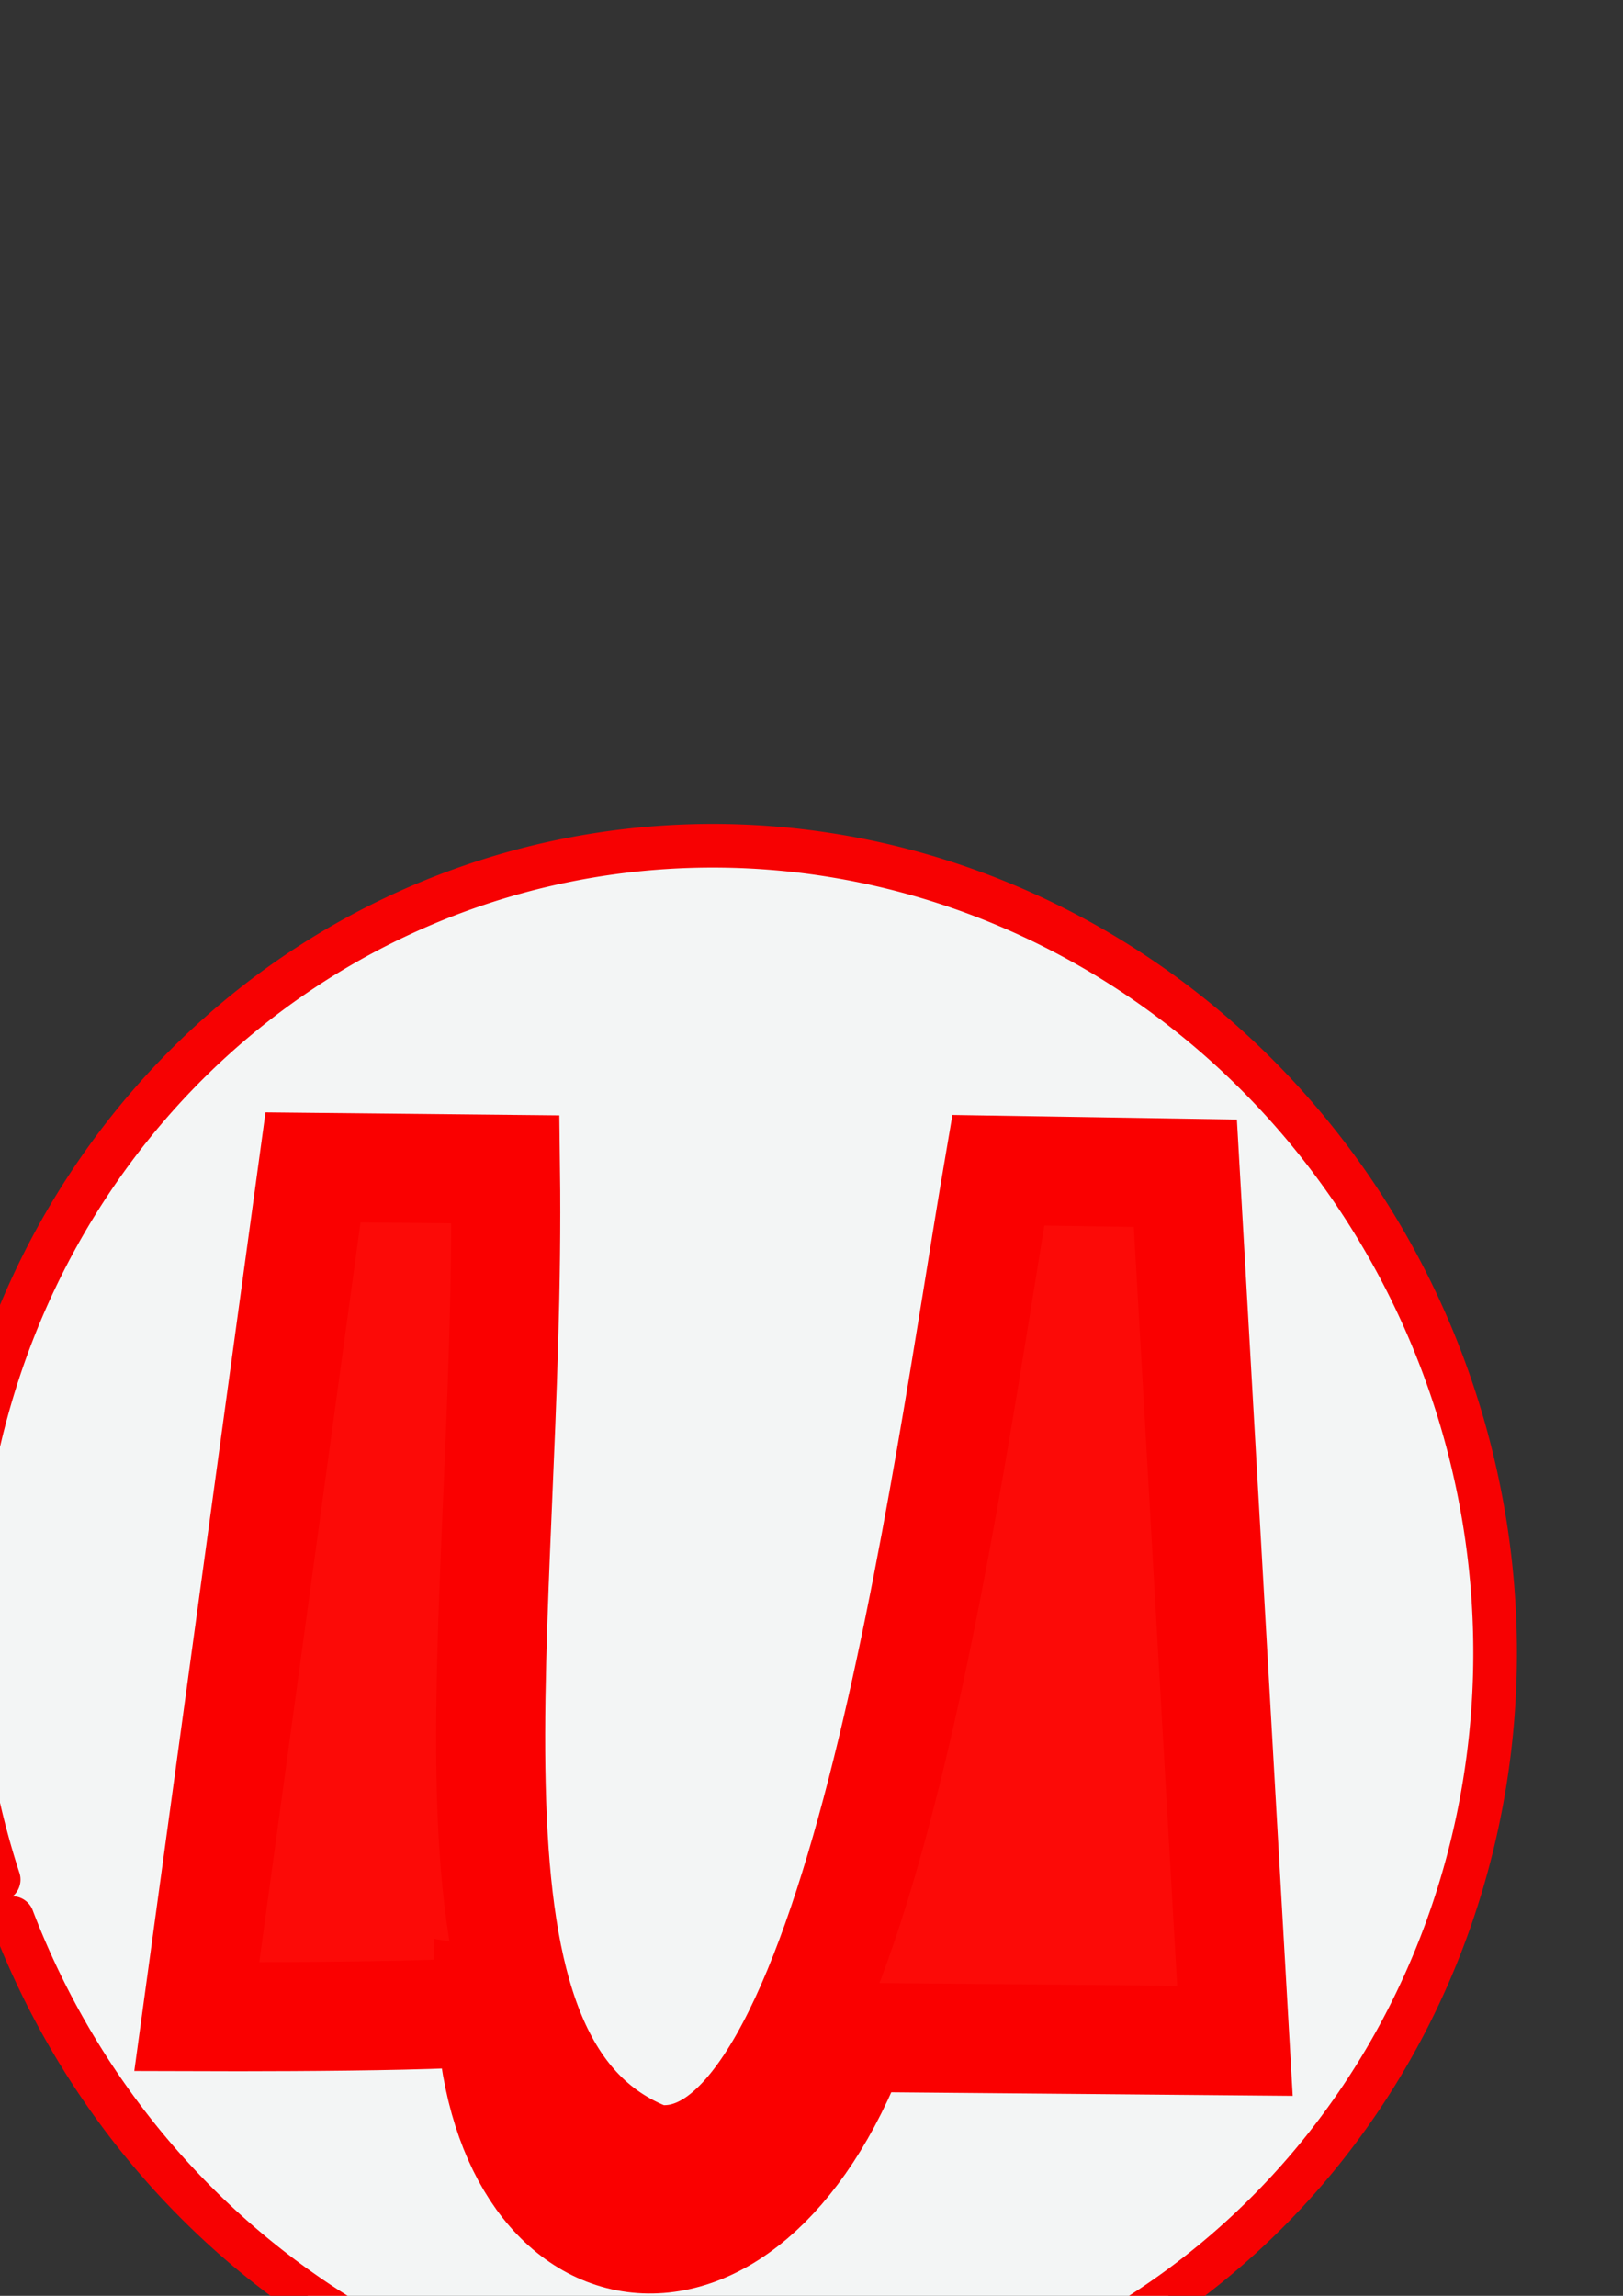 <?xml version="1.0" encoding="UTF-8" standalone="no"?>
<!-- Created with Inkscape (http://www.inkscape.org/) -->

<svg
   xmlns:dc="http://purl.org/dc/elements/1.1/"
   xmlns:cc="http://creativecommons.org/ns#"
   xmlns:rdf="http://www.w3.org/1999/02/22-rdf-syntax-ns#"
   xmlns:svg="http://www.w3.org/2000/svg"
   xmlns="http://www.w3.org/2000/svg"
   xmlns:sodipodi="http://sodipodi.sourceforge.net/DTD/sodipodi-0.dtd"
   xmlns:inkscape="http://www.inkscape.org/namespaces/inkscape"
   width="210mm"
   height="297mm"
   viewBox="0 0 744.094 1052.362"
   id="svg2"
   version="1.1"
   inkscape:version="0.91 r13725"
   sodipodi:docname="favicon99.svg">
  <rect x="0" y="0" width="744.094" height="1052.362" fill="#333333" stroke="none"/>
  <defs
     id="defs4" />
  <sodipodi:namedview
     id="base"
     pagecolor="#ffffff"
     bordercolor="#666666"
     borderopacity="1.0"
     inkscape:pageopacity="0.0"
     inkscape:pageshadow="2"
     inkscape:zoom="0.7"
     inkscape:cx="339.76994"
     inkscape:cy="294.85918"
     inkscape:document-units="px"
     inkscape:current-layer="layer1"
     showgrid="false"
     inkscape:window-width="1366"
     inkscape:window-height="706"
     inkscape:window-x="-8"
     inkscape:window-y="-8"
     inkscape:window-maximized="1" />
  <g
     inkscape:label="Layer 1"
     inkscape:groupmode="layer"
     id="layer1">
    <rect
       style="opacity:1;fill:#f3f5f5;fill-opacity:1;fill-rule:nonzero;stroke:#f70102;stroke-width:20.524;stroke-linecap:round;stroke-linejoin:round;stroke-miterlimit:4;stroke-dasharray:none;stroke-opacity:1"
       id="rect8072"
       width="665.191"
       height="642.333"
       x="-1048.31"
       y="355.481" />
    <path
       style="opacity:1;fill:#f3f5f5;fill-opacity:1;fill-rule:nonzero;stroke:#f70102;stroke-width:20;stroke-linecap:round;stroke-linejoin:round;stroke-miterlimit:4;stroke-dasharray:none;stroke-opacity:1"
       id="path8070"
       sodipodi:type="arc"
       sodipodi:cx="127.20972"
       sodipodi:cy="811.69067"
       sodipodi:rx="351.42856"
       sodipodi:ry="364.28571"
       sodipodi:start="3.0860039"
       sodipodi:end="3.0346353"
       d="M -223.676,831.93 A 351.429,364.286 0 0 1 103.18,448.258 351.429,364.286 0 0 1 477.478,782.117 351.429,364.286 0 0 1 160.236,1174.364 351.429,364.286 0 0 1 -222.211,850.579"
       sodipodi:open="true"
       transform="matrix(0.966,-0.259,0.259,0.966,0,0)" />
    <path
       style="fill:#fc0a07;fill-opacity:1;fill-rule:nonzero;stroke:#fa0000;stroke-width:50;stroke-linecap:butt;stroke-linejoin:miter;stroke-miterlimit:4;stroke-dasharray:none;stroke-opacity:1"
       d="m 143.509,535.115 -53.292,389.289 c 42.856,0.144 164.837,-0.153 134.616,-5.631 4.419,129.448 115.623,151.017 167.17,15.142 l 174.176,1.537 -22.737,-397.659 -85.752,-1.373 C 433.504,677.98 392.003,1004.626 298.279,989.47 190.005,948.473 234.422,746.507 231.75,536.019 Z"
       id="path8068"
       inkscape:connector-curvature="0"
       sodipodi:nodetypes="cccccccccc" />
  </g>
</svg>
